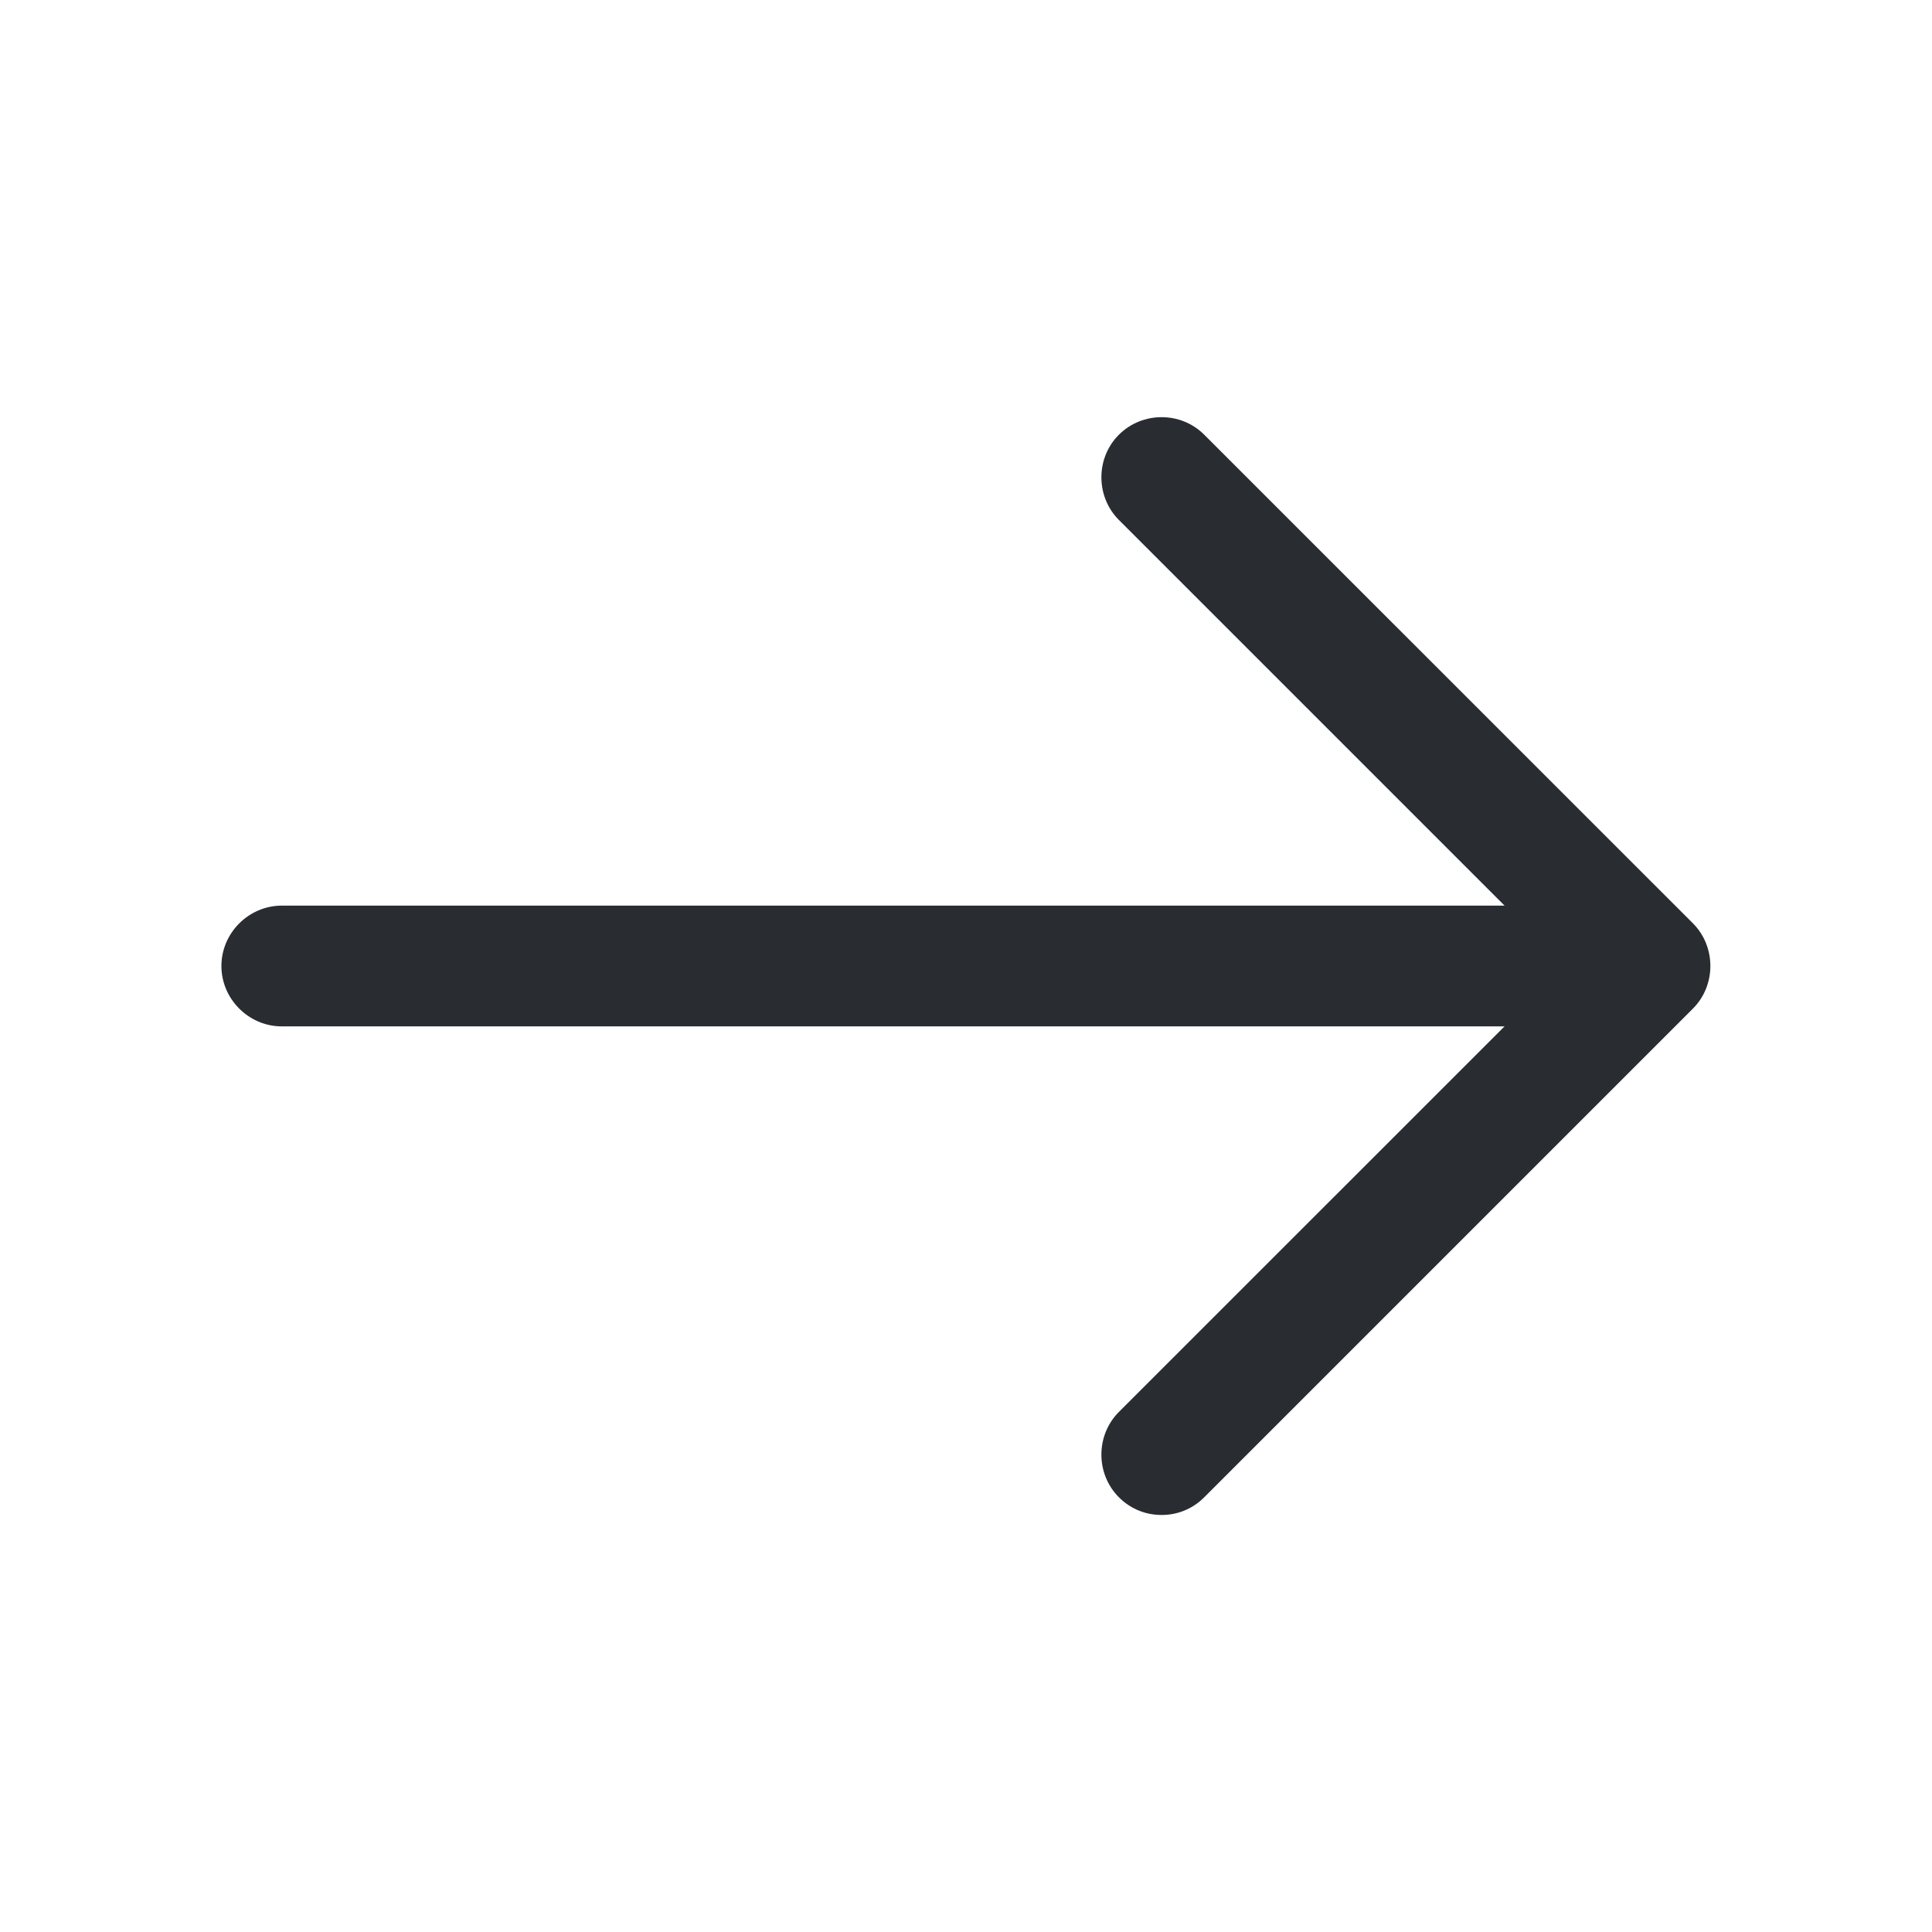 <svg width="20" height="20" viewBox="0 0 20 20" fill="none" xmlns="http://www.w3.org/2000/svg">
<path d="M12.025 15.683C11.866 15.683 11.708 15.625 11.583 15.5C11.341 15.258 11.341 14.858 11.583 14.616L16.2 10L11.583 5.383C11.341 5.141 11.341 4.741 11.583 4.5C11.825 4.258 12.225 4.258 12.466 4.5L17.525 9.558C17.766 9.8 17.766 10.2 17.525 10.441L12.466 15.5C12.341 15.625 12.183 15.683 12.025 15.683Z" fill="#292D32"/>
<path d="M16.942 10.625H2.917C2.575 10.625 2.292 10.342 2.292 10C2.292 9.658 2.575 9.375 2.917 9.375H16.942C17.283 9.375 17.567 9.658 17.567 10C17.567 10.342 17.283 10.625 16.942 10.625Z" fill="#292D32"/>
</svg>
